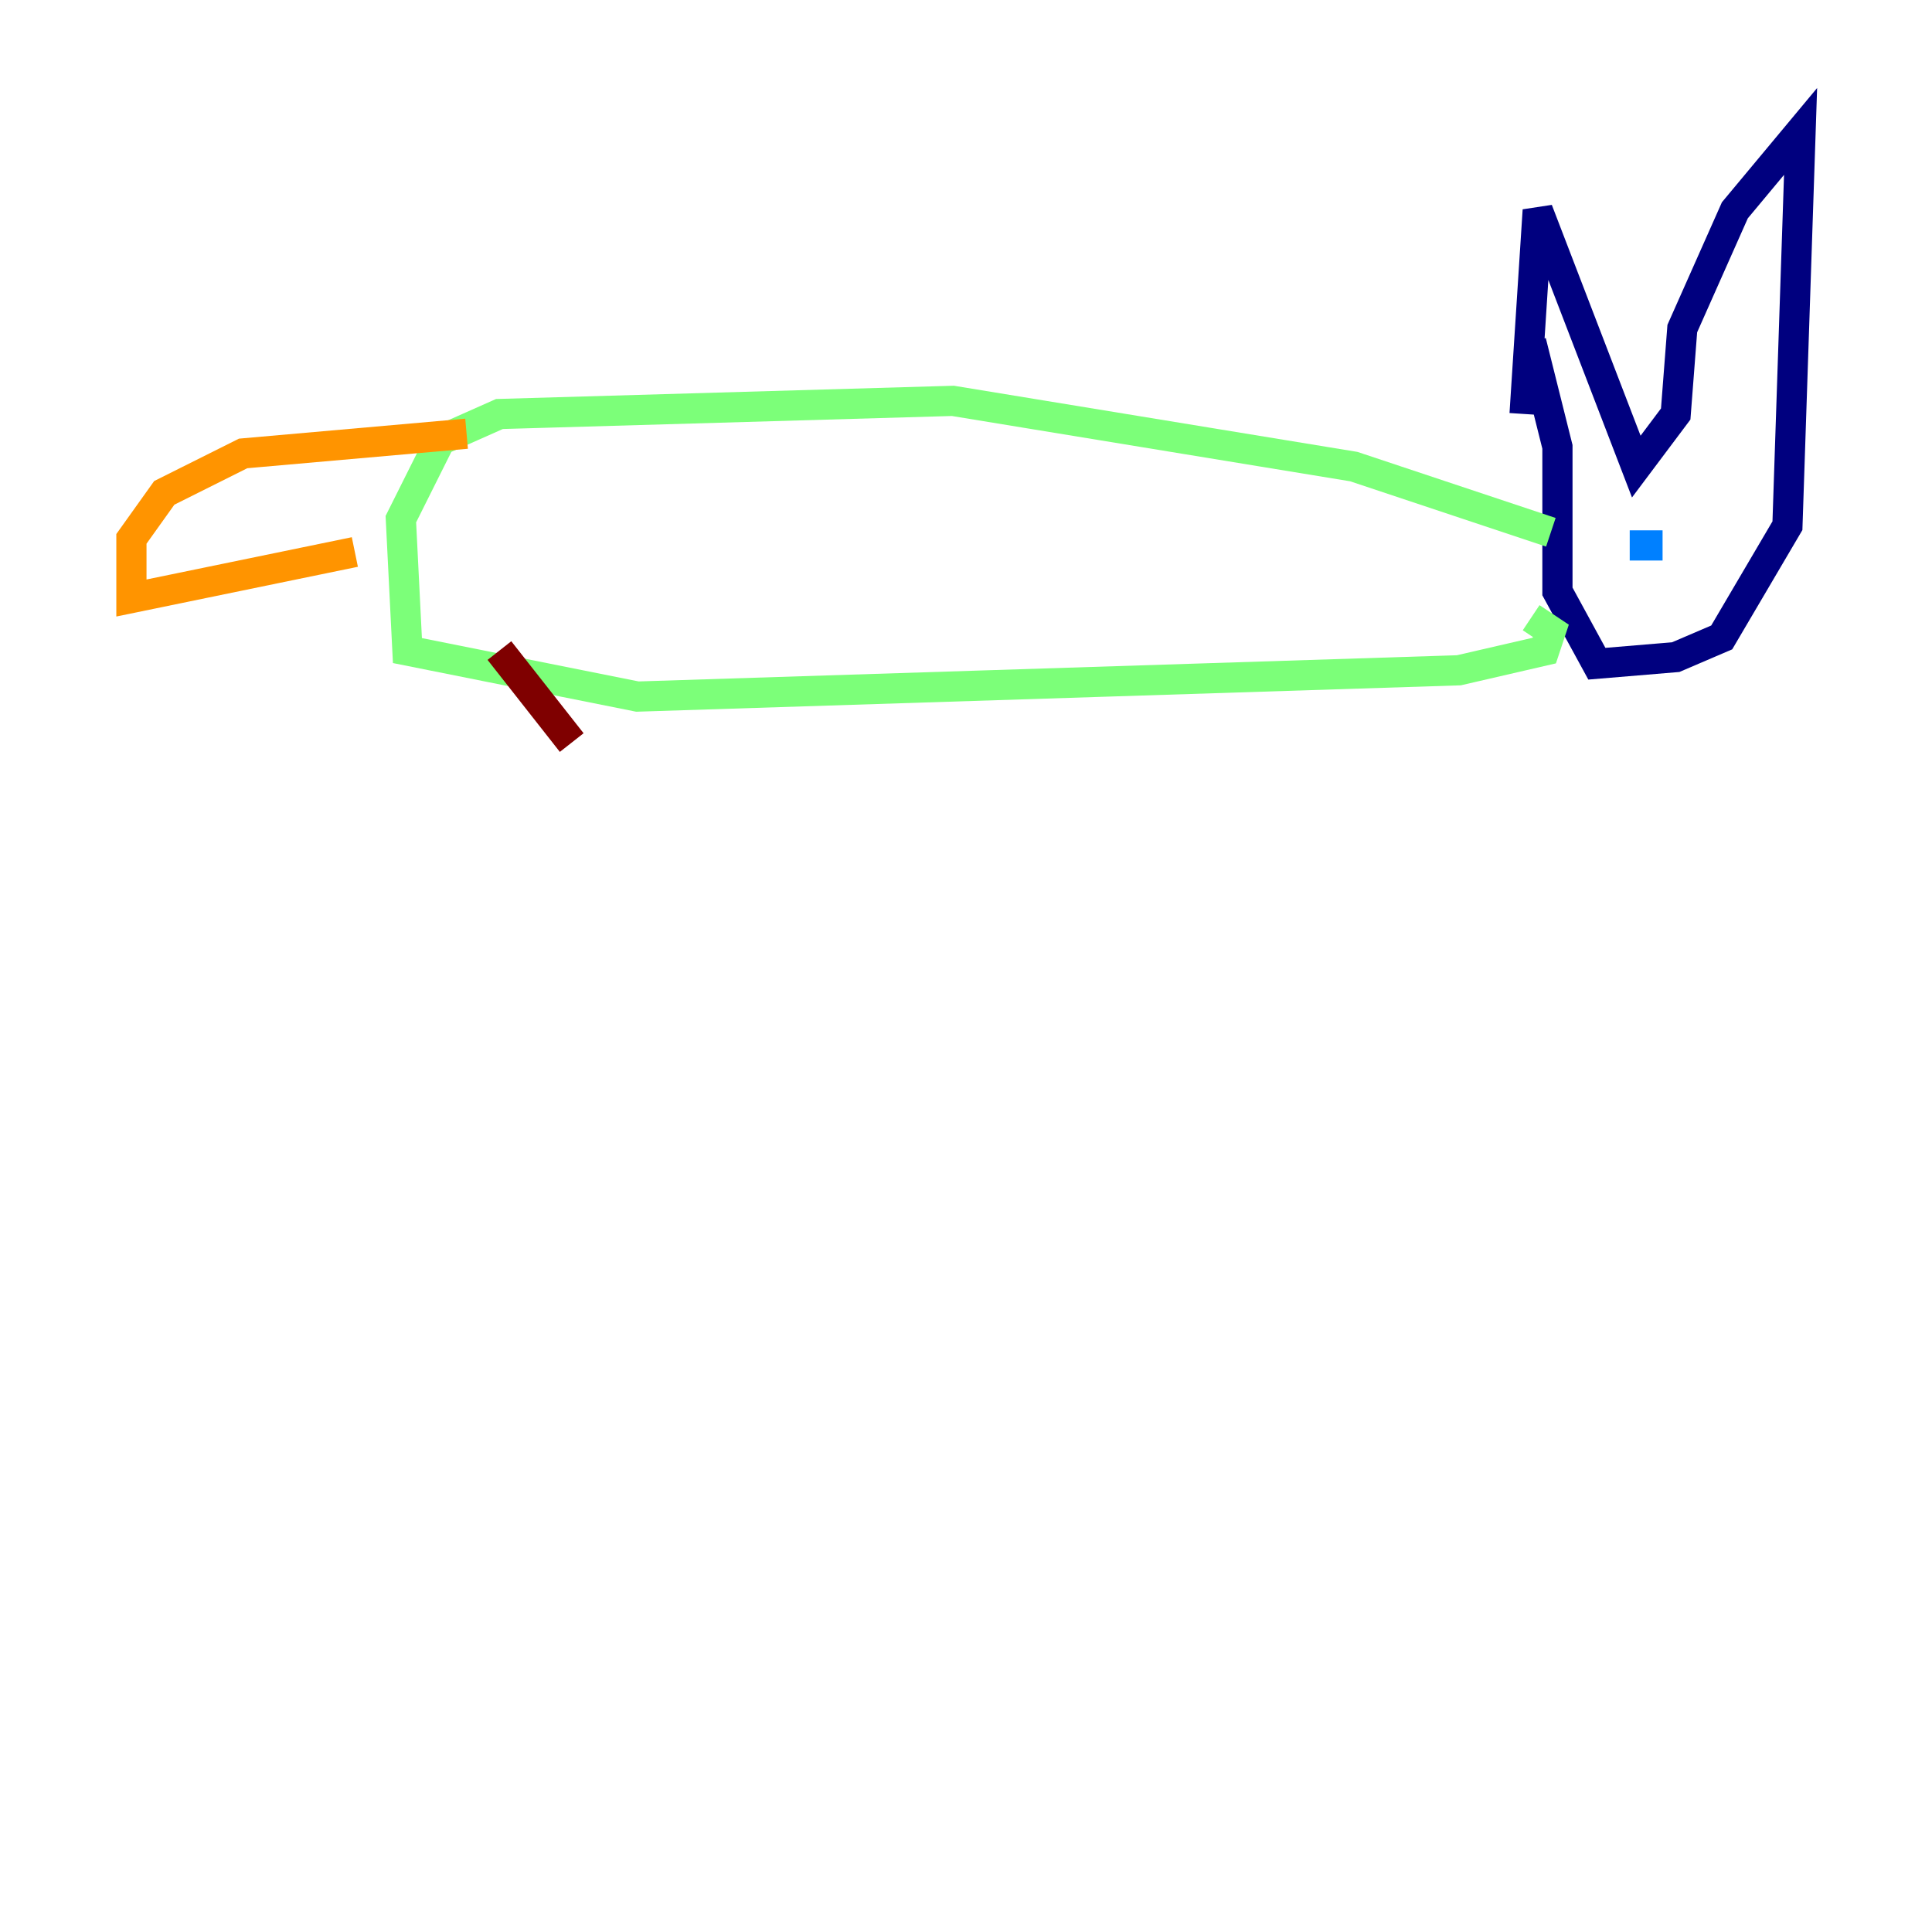 <?xml version="1.0" encoding="utf-8" ?>
<svg baseProfile="tiny" height="128" version="1.2" viewBox="0,0,128,128" width="128" xmlns="http://www.w3.org/2000/svg" xmlns:ev="http://www.w3.org/2001/xml-events" xmlns:xlink="http://www.w3.org/1999/xlink"><defs /><polyline fill="none" points="101.007,27.429 101.878,13.932 108.408,30.912 111.02,27.429 111.456,21.769 114.939,13.932 119.293,8.707 118.422,34.83 114.068,42.231 111.02,43.537 105.796,43.973 103.184,39.184 103.184,29.605 101.442,22.64" stroke="#00007f" stroke-width="2" /><polyline fill="none" points="107.973,36.136 110.15,36.136" stroke="#0080ff" stroke-width="2" /><polyline fill="none" points="102.748,35.265 89.687,30.912 63.129,26.558 33.088,27.429 29.17,29.17 26.558,34.395 26.993,43.102 42.231,46.15 96.653,44.408 102.313,43.102 102.748,41.796 101.442,40.925" stroke="#7cff79" stroke-width="2" /><polyline fill="none" points="30.912,28.735 16.109,30.041 10.884,32.653 8.707,35.701 8.707,39.619 23.51,36.571" stroke="#ff9400" stroke-width="2" /><polyline fill="none" points="33.088,43.102 37.878,49.197" stroke="#7f0000" stroke-width="2" /></svg>